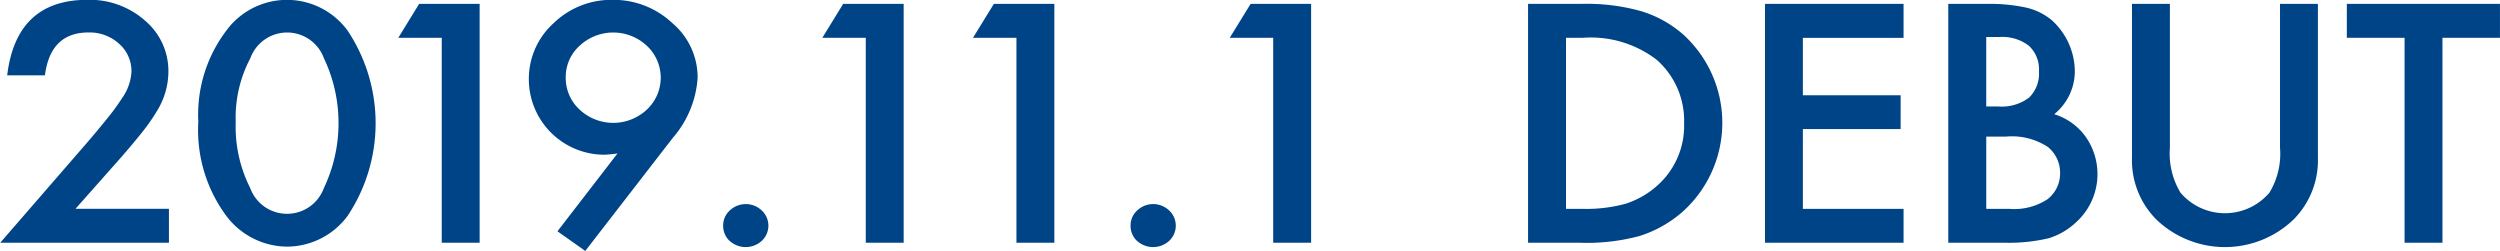 <svg id="debut.svg" xmlns="http://www.w3.org/2000/svg" width="157.813" height="15.843" viewBox="0 0 157.813 15.843">
  <defs>
    <style>
      .cls-1 {
        fill: #048;
        fill-rule: evenodd;
      }
    </style>
  </defs>
  <path id="_2019.11.1_DEBUT" data-name="2019.11.1 DEBUT" class="cls-1" d="M621.876,286.6q1.026-1.152,1.7-2a11.863,11.863,0,0,0,1.022-1.46,4.749,4.749,0,0,0,.688-2.412,4.156,4.156,0,0,0-1.479-3.242,5.263,5.263,0,0,0-3.635-1.309q-4.487,0-5.062,4.766h2.382q0.35-2.706,2.752-2.706a2.755,2.755,0,0,1,1.93.713,2.3,2.3,0,0,1,.781,1.768,3.16,3.16,0,0,1-.585,1.65,12.475,12.475,0,0,1-.837,1.162q-0.551.694-1.361,1.641l-5.5,6.338h10.648v-2.139h-5.9Zm7.065,3.213a4.831,4.831,0,0,0,3.84,1.943,4.775,4.775,0,0,0,3.82-1.943,10.556,10.556,0,0,0,0-11.69,4.746,4.746,0,0,0-7.66,0,8.778,8.778,0,0,0-1.766,5.752,9.086,9.086,0,0,0,1.766,5.938h0Zm1.518-9.951a2.473,2.473,0,0,1,4.644,0,9.552,9.552,0,0,1,0,8.193,2.476,2.476,0,0,1-4.654,0,8.573,8.573,0,0,1-.913-4.17,8,8,0,0,1,.923-4.023h0Zm12.082,11.65h2.392V276.434h-3.819l-1.315,2.139h2.742v12.939Zm14.594-6.631a6.417,6.417,0,0,0,1.56-3.8,4.5,4.5,0,0,0-1.6-3.437,5.4,5.4,0,0,0-3.768-1.465,5.233,5.233,0,0,0-3.737,1.484,4.728,4.728,0,0,0-1.551,3.555,4.769,4.769,0,0,0,4.723,4.736c0.089,0,.206-0.006.349-0.019s0.319-.033.524-0.059l-3.789,4.912,1.756,1.241Zm-5.884-5.81a3.107,3.107,0,0,1,4.23,0,2.755,2.755,0,0,1,0,4.043,3.109,3.109,0,0,1-4.24-.01,2.718,2.718,0,0,1-.873-2.051,2.646,2.646,0,0,1,.883-1.982h0Zm9.466,12.324a1.507,1.507,0,0,0,2.023,0,1.31,1.31,0,0,0,0-1.924,1.466,1.466,0,0,0-2.013,0,1.264,1.264,0,0,0-.421.947A1.293,1.293,0,0,0,660.717,291.4Zm8.593,0.117H671.7V276.434h-3.819l-1.315,2.139h2.742v12.939Zm9.509,0h2.393V276.434h-3.82l-1.315,2.139h2.742v12.939Zm7.616-.117a1.505,1.505,0,0,0,2.022,0,1.31,1.31,0,0,0,0-1.924,1.465,1.465,0,0,0-2.012,0,1.264,1.264,0,0,0-.421.947A1.293,1.293,0,0,0,686.435,291.4Zm8.593,0.117h2.392V276.434H693.6l-1.315,2.139h2.742v12.939Zm19.375,0a12.843,12.843,0,0,0,3.728-.42,7.576,7.576,0,0,0,2.69-1.494,7.534,7.534,0,0,0,.1-11.221,7.163,7.163,0,0,0-2.7-1.494,12.711,12.711,0,0,0-3.779-.449h-3.327v15.078H714.4Zm-0.893-12.939h1.078a6.842,6.842,0,0,1,4.631,1.376,5.117,5.117,0,0,1,1.746,4.024,5.037,5.037,0,0,1-1.767,3.994,5.5,5.5,0,0,1-1.93,1.084,9.426,9.426,0,0,1-2.68.322H713.51v-10.8Zm21.309-2.139h-8.748v15.078h8.748v-2.139h-6.356v-5.039h6.171V282.2h-6.171v-3.623h6.356v-2.139Zm6.451,15.078a10.834,10.834,0,0,0,2.7-.283,4.365,4.365,0,0,0,1.776-1.045,4.094,4.094,0,0,0,.575-5.352,3.816,3.816,0,0,0-1.992-1.435,3.492,3.492,0,0,0,1.3-2.744,4.391,4.391,0,0,0-1.458-3.194,3.877,3.877,0,0,0-1.612-.791,10.963,10.963,0,0,0-2.536-.234h-2.382v15.078h3.624Zm-1.232-12.988h0.842a2.747,2.747,0,0,1,1.848.551,2.022,2.022,0,0,1,.637,1.617,2.117,2.117,0,0,1-.621,1.655,2.863,2.863,0,0,1-1.956.561h-0.75v-4.384Zm0,6.289h1.212a4.145,4.145,0,0,1,2.68.654,2.085,2.085,0,0,1,.77,1.641,2.053,2.053,0,0,1-.8,1.66,3.809,3.809,0,0,1-2.382.605h-1.479v-4.56Zm9.2-8.379v9.707a5.286,5.286,0,0,0,1.561,3.926,6.259,6.259,0,0,0,8.615,0,5.289,5.289,0,0,0,1.56-3.926v-9.707h-2.392v9.075a4.726,4.726,0,0,1-.667,2.84,3.687,3.687,0,0,1-5.617,0,4.8,4.8,0,0,1-.667-2.84v-9.075h-2.393Zm23.229,2.139v-2.139H762.8v2.139h3.645v12.939h2.392V278.573h3.635Z" transform="translate(-614.656 -276.188)"/>
</svg>
